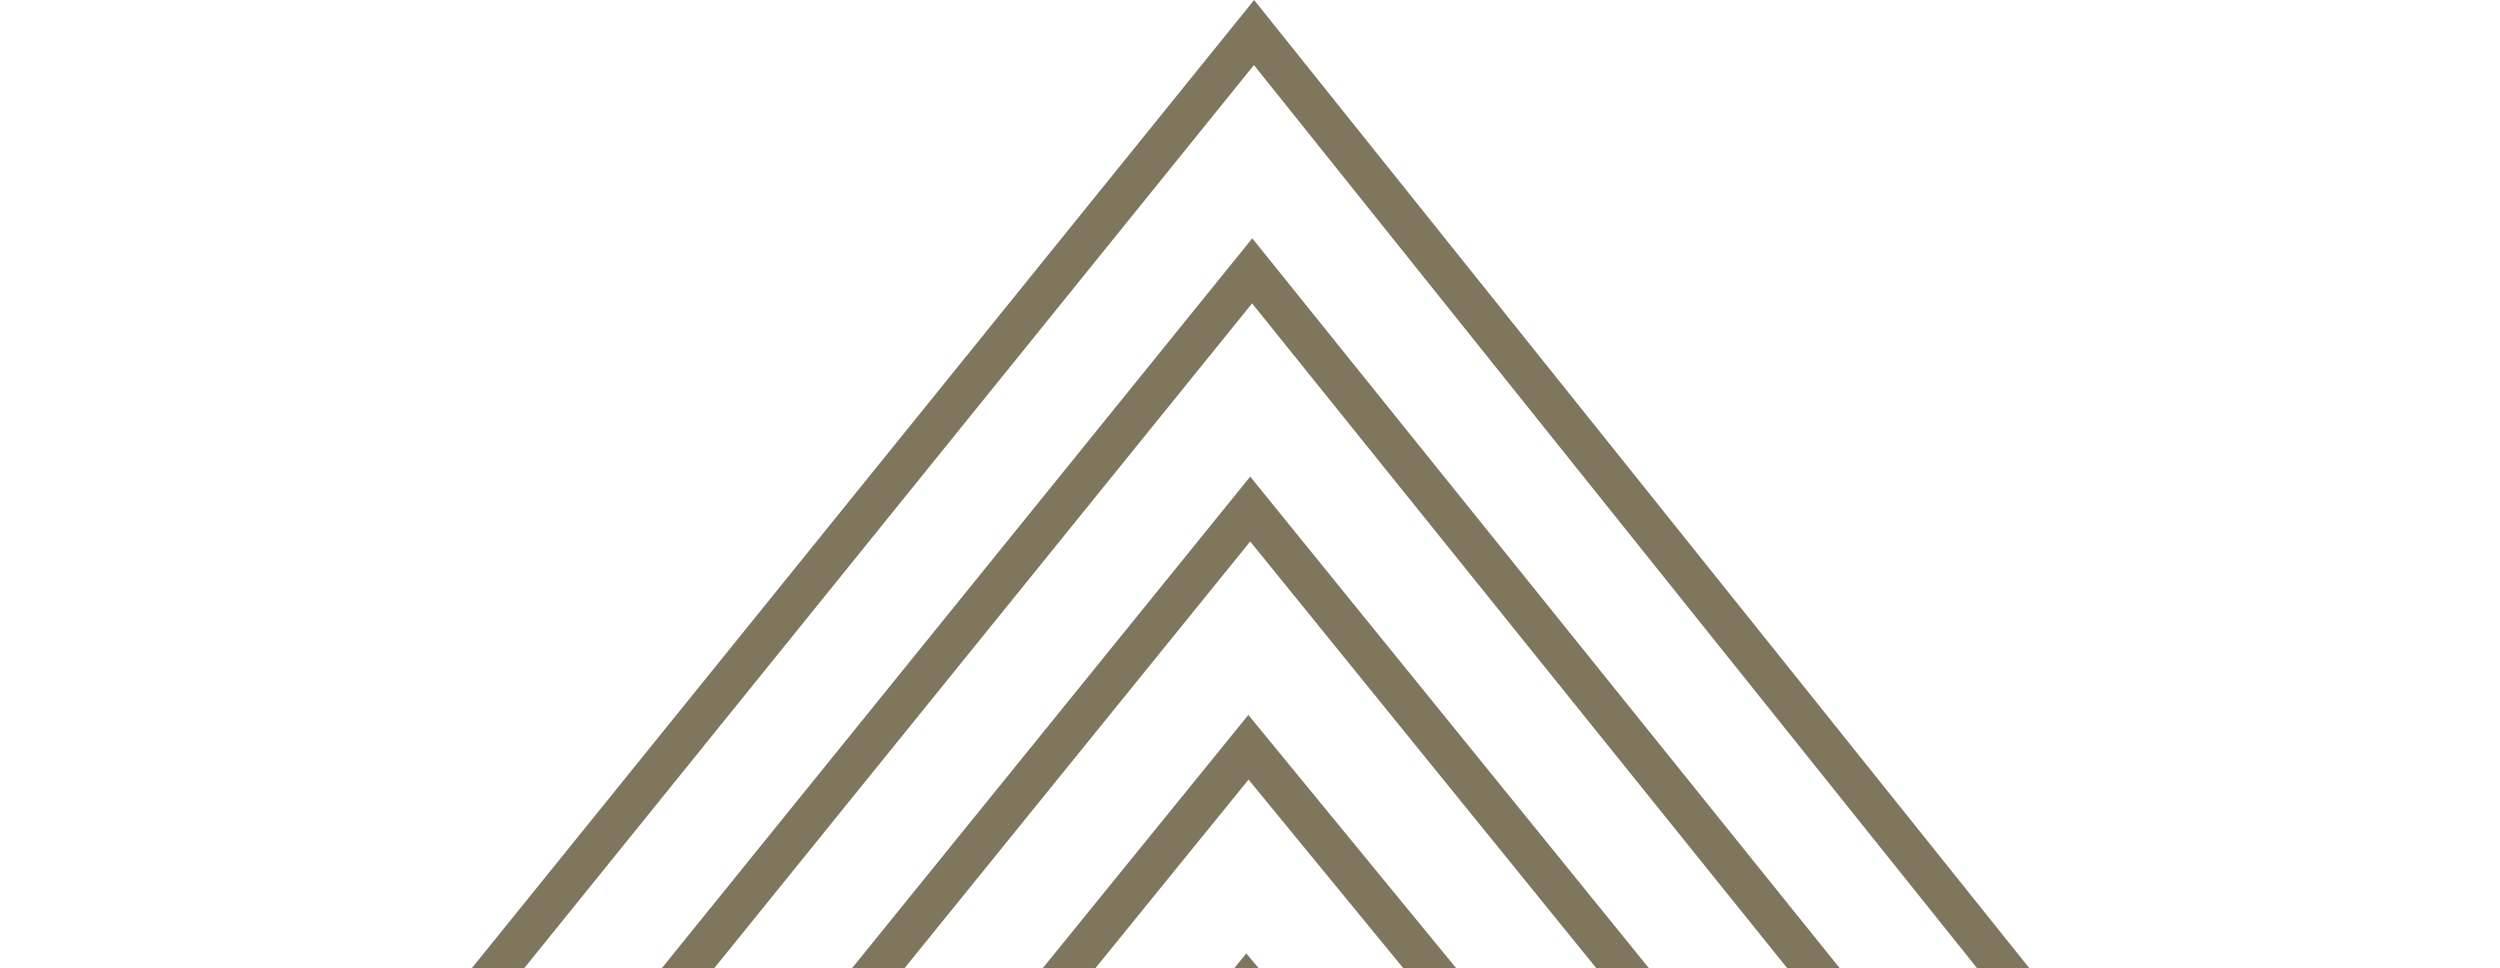 <svg xmlns="http://www.w3.org/2000/svg" fill="none" viewBox="0 0 333 129"><path fill="#7E775E" d="M100.973 206.731h7.015l58.07-71.192 59.731 71.192h7.089l-66.87-79.737-65.035 79.737Z"/><path fill="#7E775E" d="M50.487 206.731h6.99L166.528 72.128 275.706 206.73h7.014L166.529 63.484 50.487 206.731Z"/><path fill="#7E775E" d="M6.99 206.732 167.023 8.668l158.597 198.064h6.965L167.049 0 0 206.732h6.99Z"/><path fill="#7E775E" d="M25.231 206.732h6.99L166.777 40.411l133.887 166.321h6.989L166.802 31.742l-141.57 174.99Z"/><path fill="#7E775E" d="M75.742 206.731h6.99l83.574-102.885 84.441 102.885h7.039L166.281 95.227 75.742 206.73Z"/></svg>